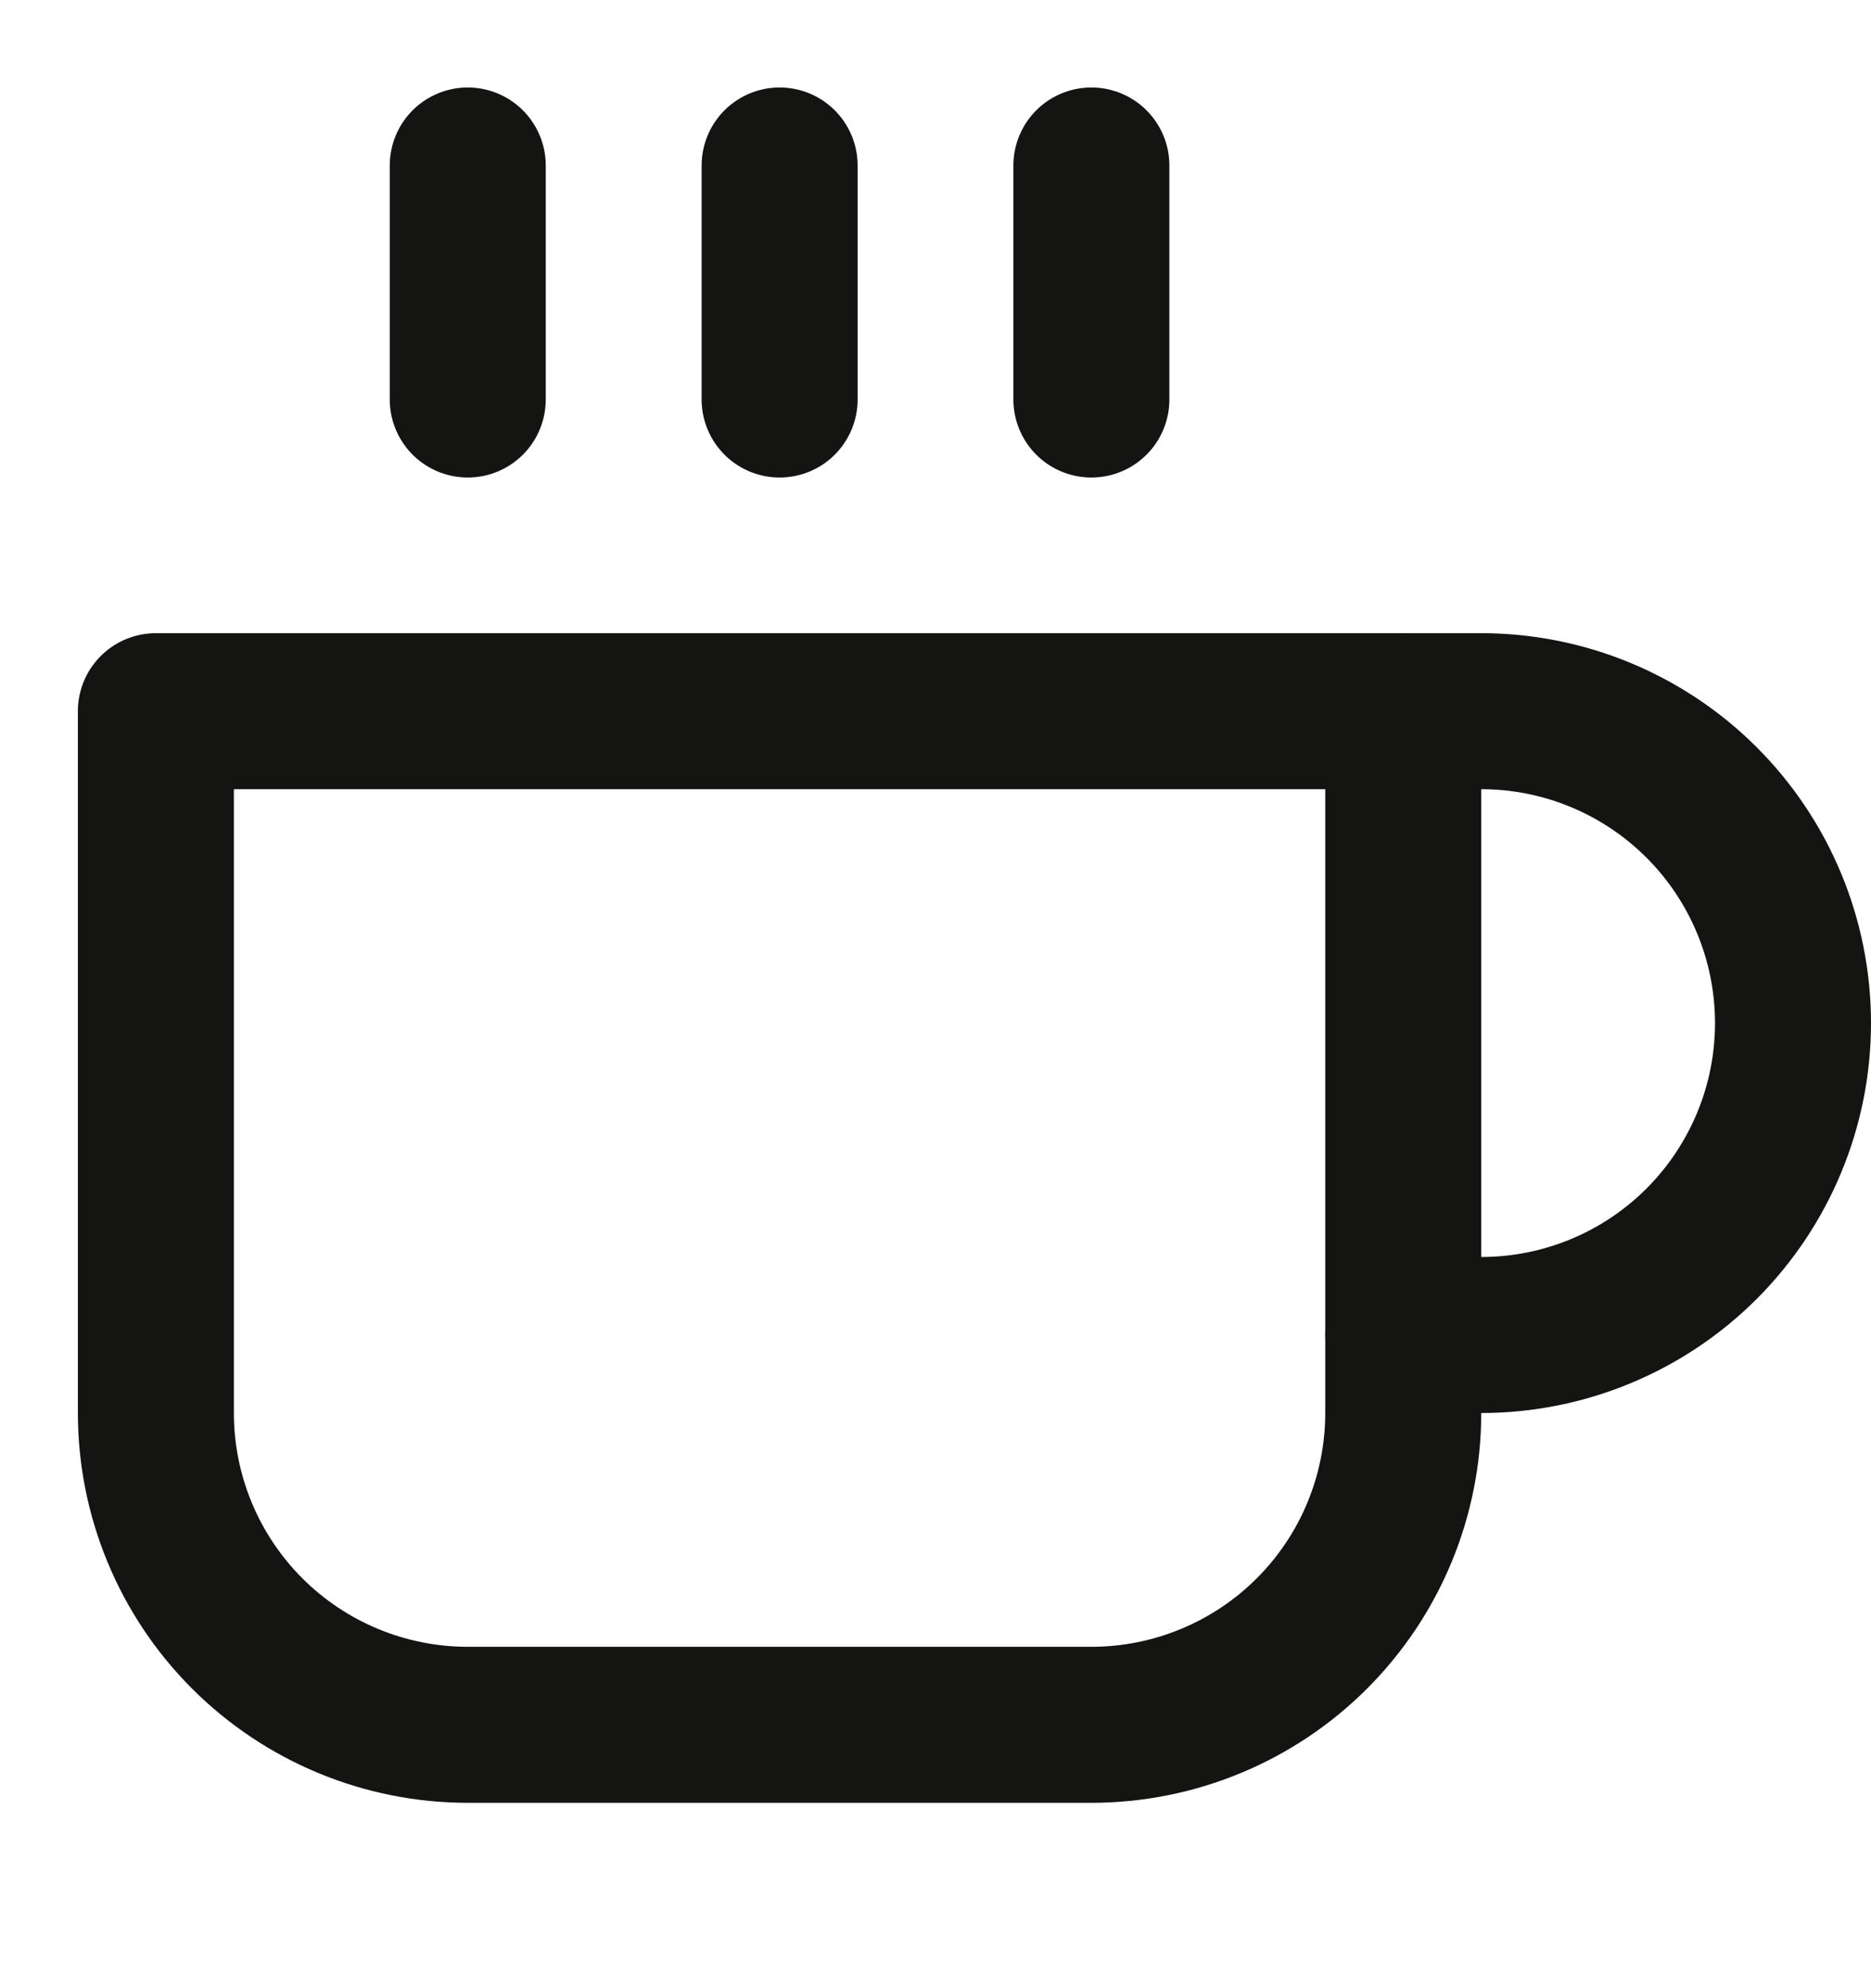 <svg width="16" height="17" viewBox="0 0 16 17" fill="none" xmlns="http://www.w3.org/2000/svg">
<g clip-path="url(#clip0_481_1827)">
<path d="M12 6.081H12.667C13.374 6.081 14.052 6.362 14.552 6.862C15.052 7.362 15.333 8.041 15.333 8.748C15.333 9.455 15.052 10.133 14.552 10.634C14.052 11.134 13.374 11.415 12.667 11.415H12" stroke="#141413" stroke-width="1.334" stroke-linecap="round" stroke-linejoin="round"/>
<path d="M1.333 6.081H12V12.081C12 12.789 11.719 13.467 11.219 13.967C10.719 14.467 10.04 14.748 9.333 14.748H4C3.293 14.748 2.614 14.467 2.114 13.967C1.614 13.467 1.333 12.789 1.333 12.081V6.081Z" stroke="#141413" stroke-width="1.334" stroke-linecap="round" stroke-linejoin="round"/>
<path d="M4 1.415V3.416" stroke="#141413" stroke-width="1.334" stroke-linecap="round" stroke-linejoin="round"/>
<path d="M6.667 1.415V3.416" stroke="#141413" stroke-width="1.334" stroke-linecap="round" stroke-linejoin="round"/>
<path d="M9.333 1.415V3.416" stroke="#141413" stroke-width="1.334" stroke-linecap="round" stroke-linejoin="round"/>
</g>
<defs>
<clipPath id="clip0_481_1827">
<rect width="16" height="16" fill="white" transform="translate(0 0.748)"/>
</clipPath>
</defs>
</svg>
